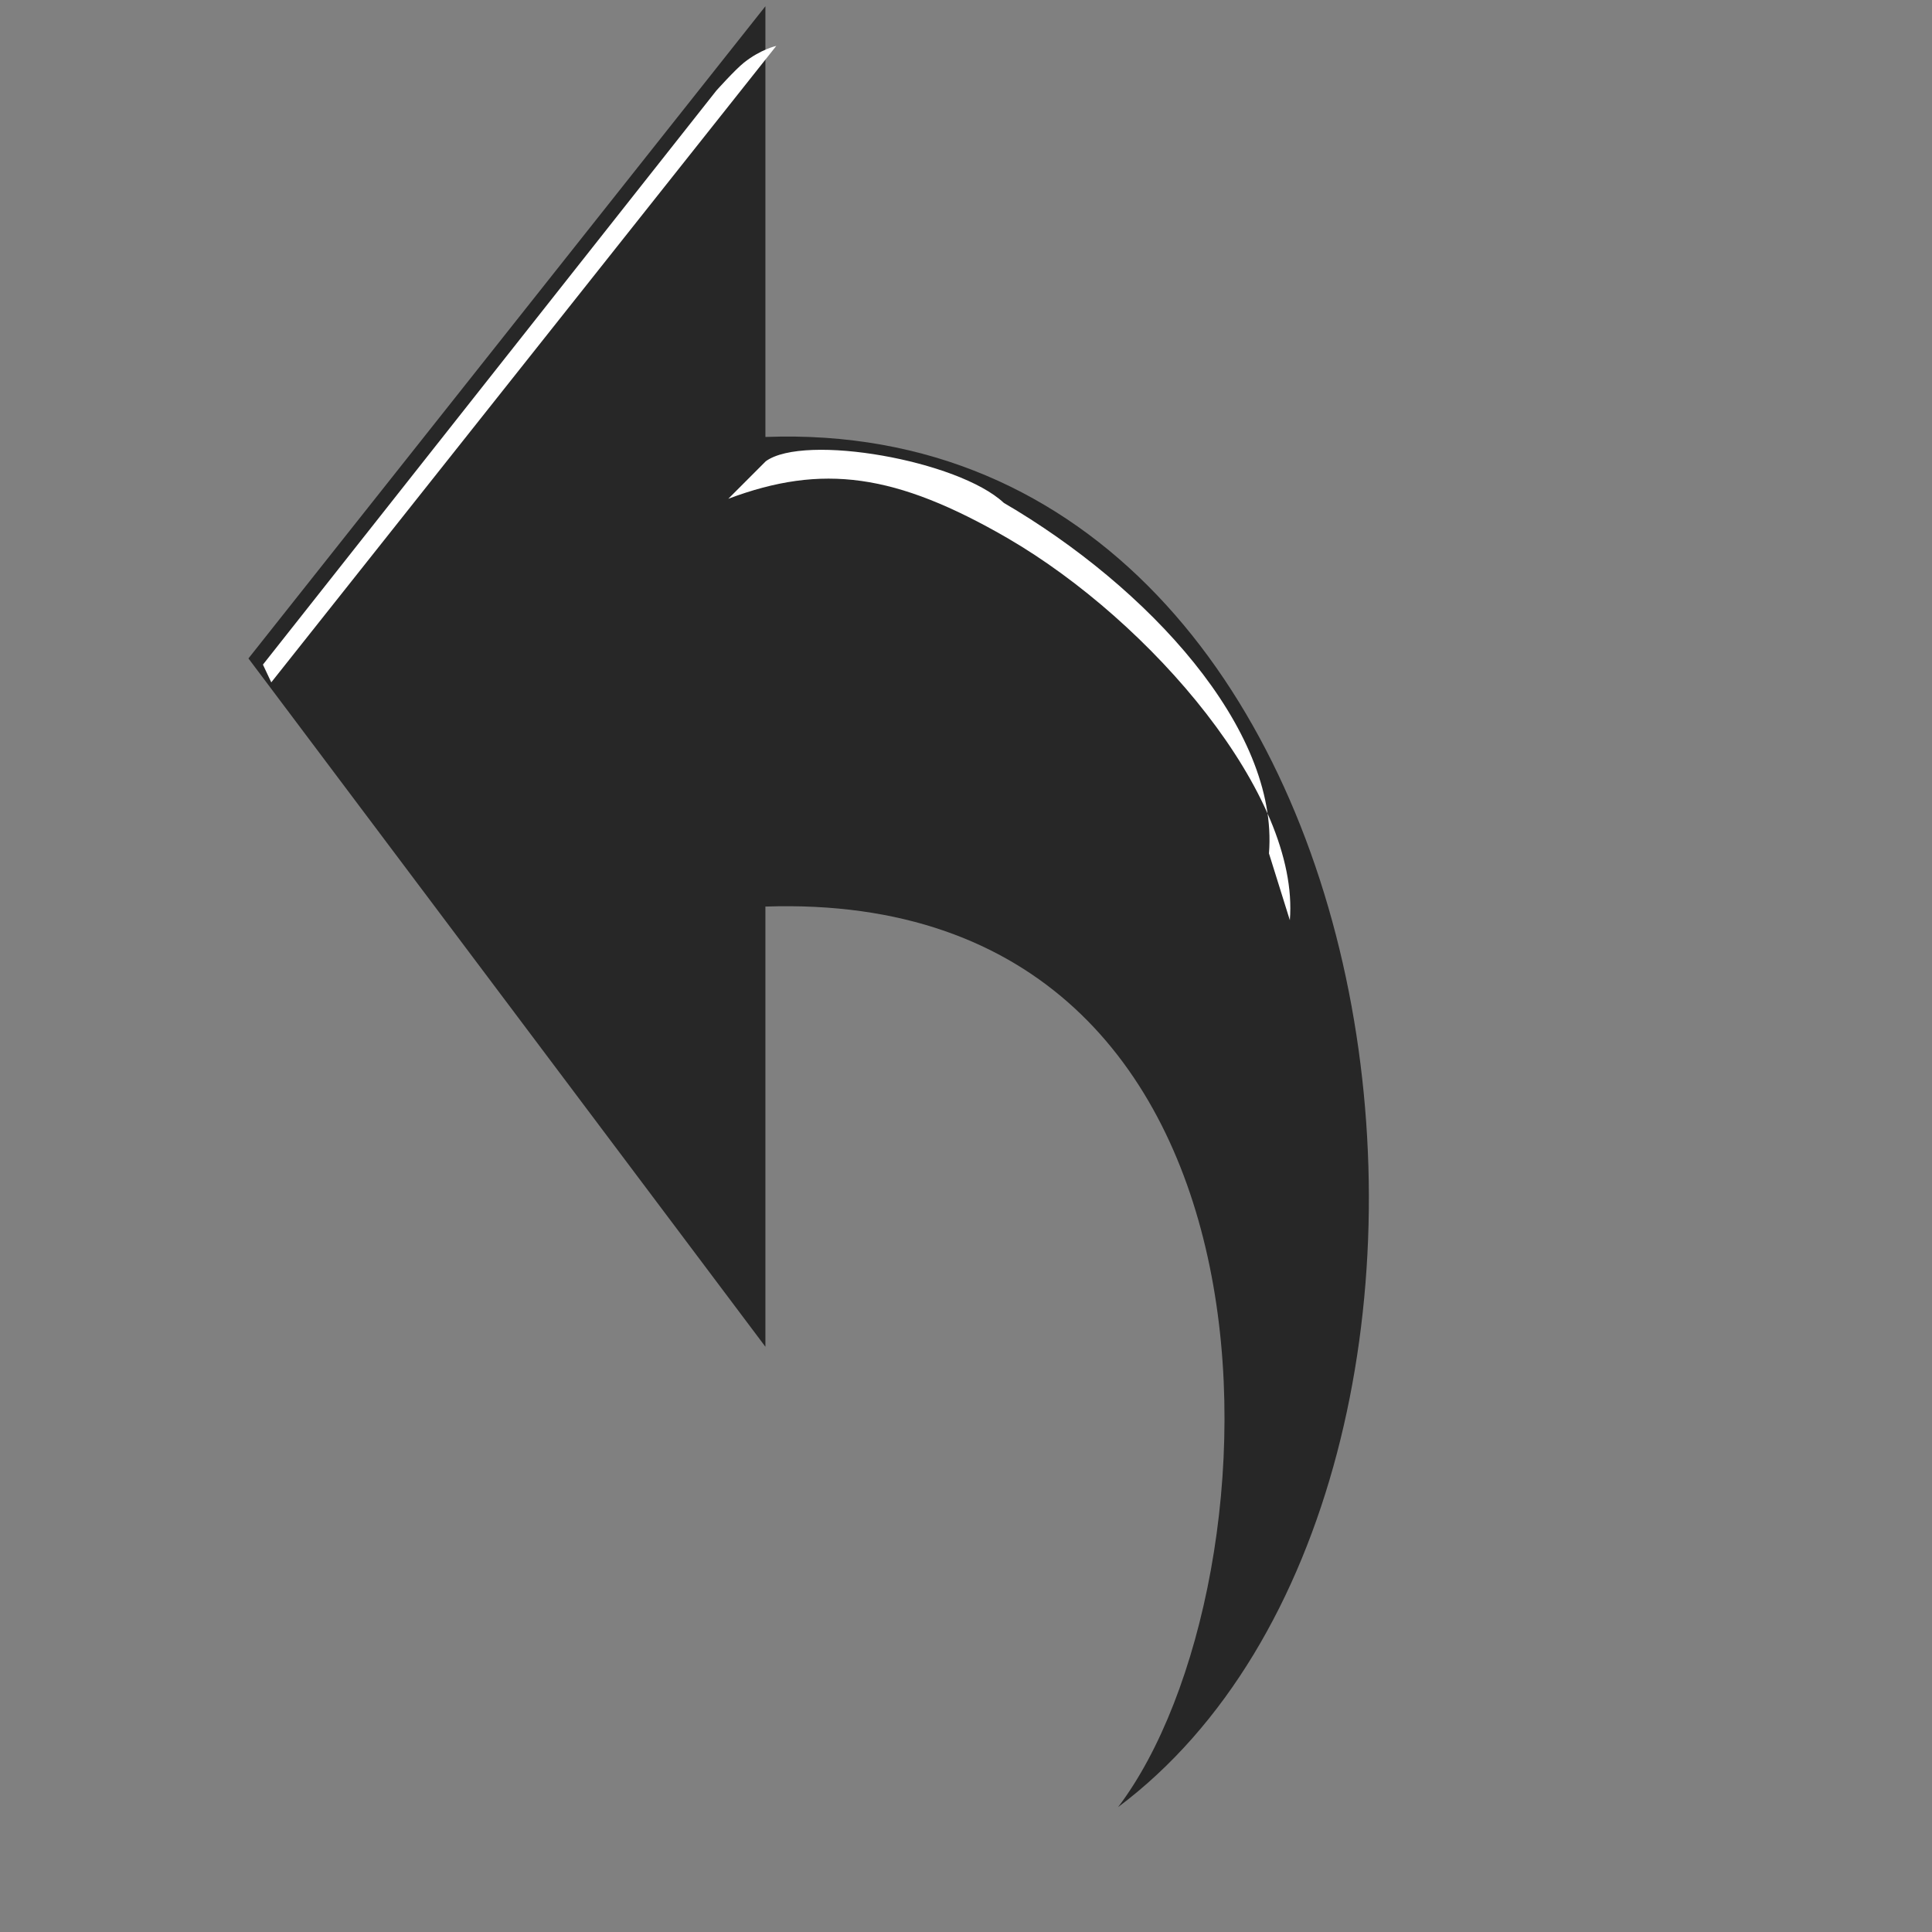 <?xml version="1.0" standalone="no"?>
<!DOCTYPE svg PUBLIC "-//W3C//DTD SVG 20010904//EN" "http://www.w3.org/TR/2001/REC-SVG-20010904/DTD/svg10.dtd">
<!-- Created using Karbon, part of Calligra: http://www.calligra.org/karbon -->
<svg xmlns="http://www.w3.org/2000/svg" xmlns:xlink="http://www.w3.org/1999/xlink" width="38.4pt" height="38.4pt">
<rect width="100%" height="100%" fill="#808080" stroke="none"/>
<defs/>
<g id="layer1">
  <path id="path2177" transform="translate(6.584, 0.166)" fill="#000000" opacity="0.699" d="M23.047 47.724C34.48 39.156 31.032 10.762 13.7 11.414L13.7 0C13.7 0 0 17.283 0 17.283L13.7 35.524C13.7 35.524 13.7 23.859 13.7 23.859C28.173 23.368 27.51 41.837 23.047 47.724Z"/>
  <path id="shape2" transform="translate(6.968, 1.217)" fill="#ffffff" d="M0.221 16.866L0 16.396L12.017 1.183C12.017 1.183 12.513 0.629 12.747 0.443C13.195 0.087 13.604 0 13.604 0Z"/>
  <path id="shape1" transform="matrix(0.726 0.688 -0.688 0.726 23.063 9.248)" fill="#ffffff" d="M6.1 1.133C10.388 0.126 16.401 0.758 18.48 3.339L16.861 2.435C14.78 -0.148 9.661 -0.48 5.373 0.526C3.724 0.536 0.272 2.819 0.037 4.062L0 5.469C1.165 3.073 2.758 1.929 6.1 1.133Z"/>
 </g>
</svg>

